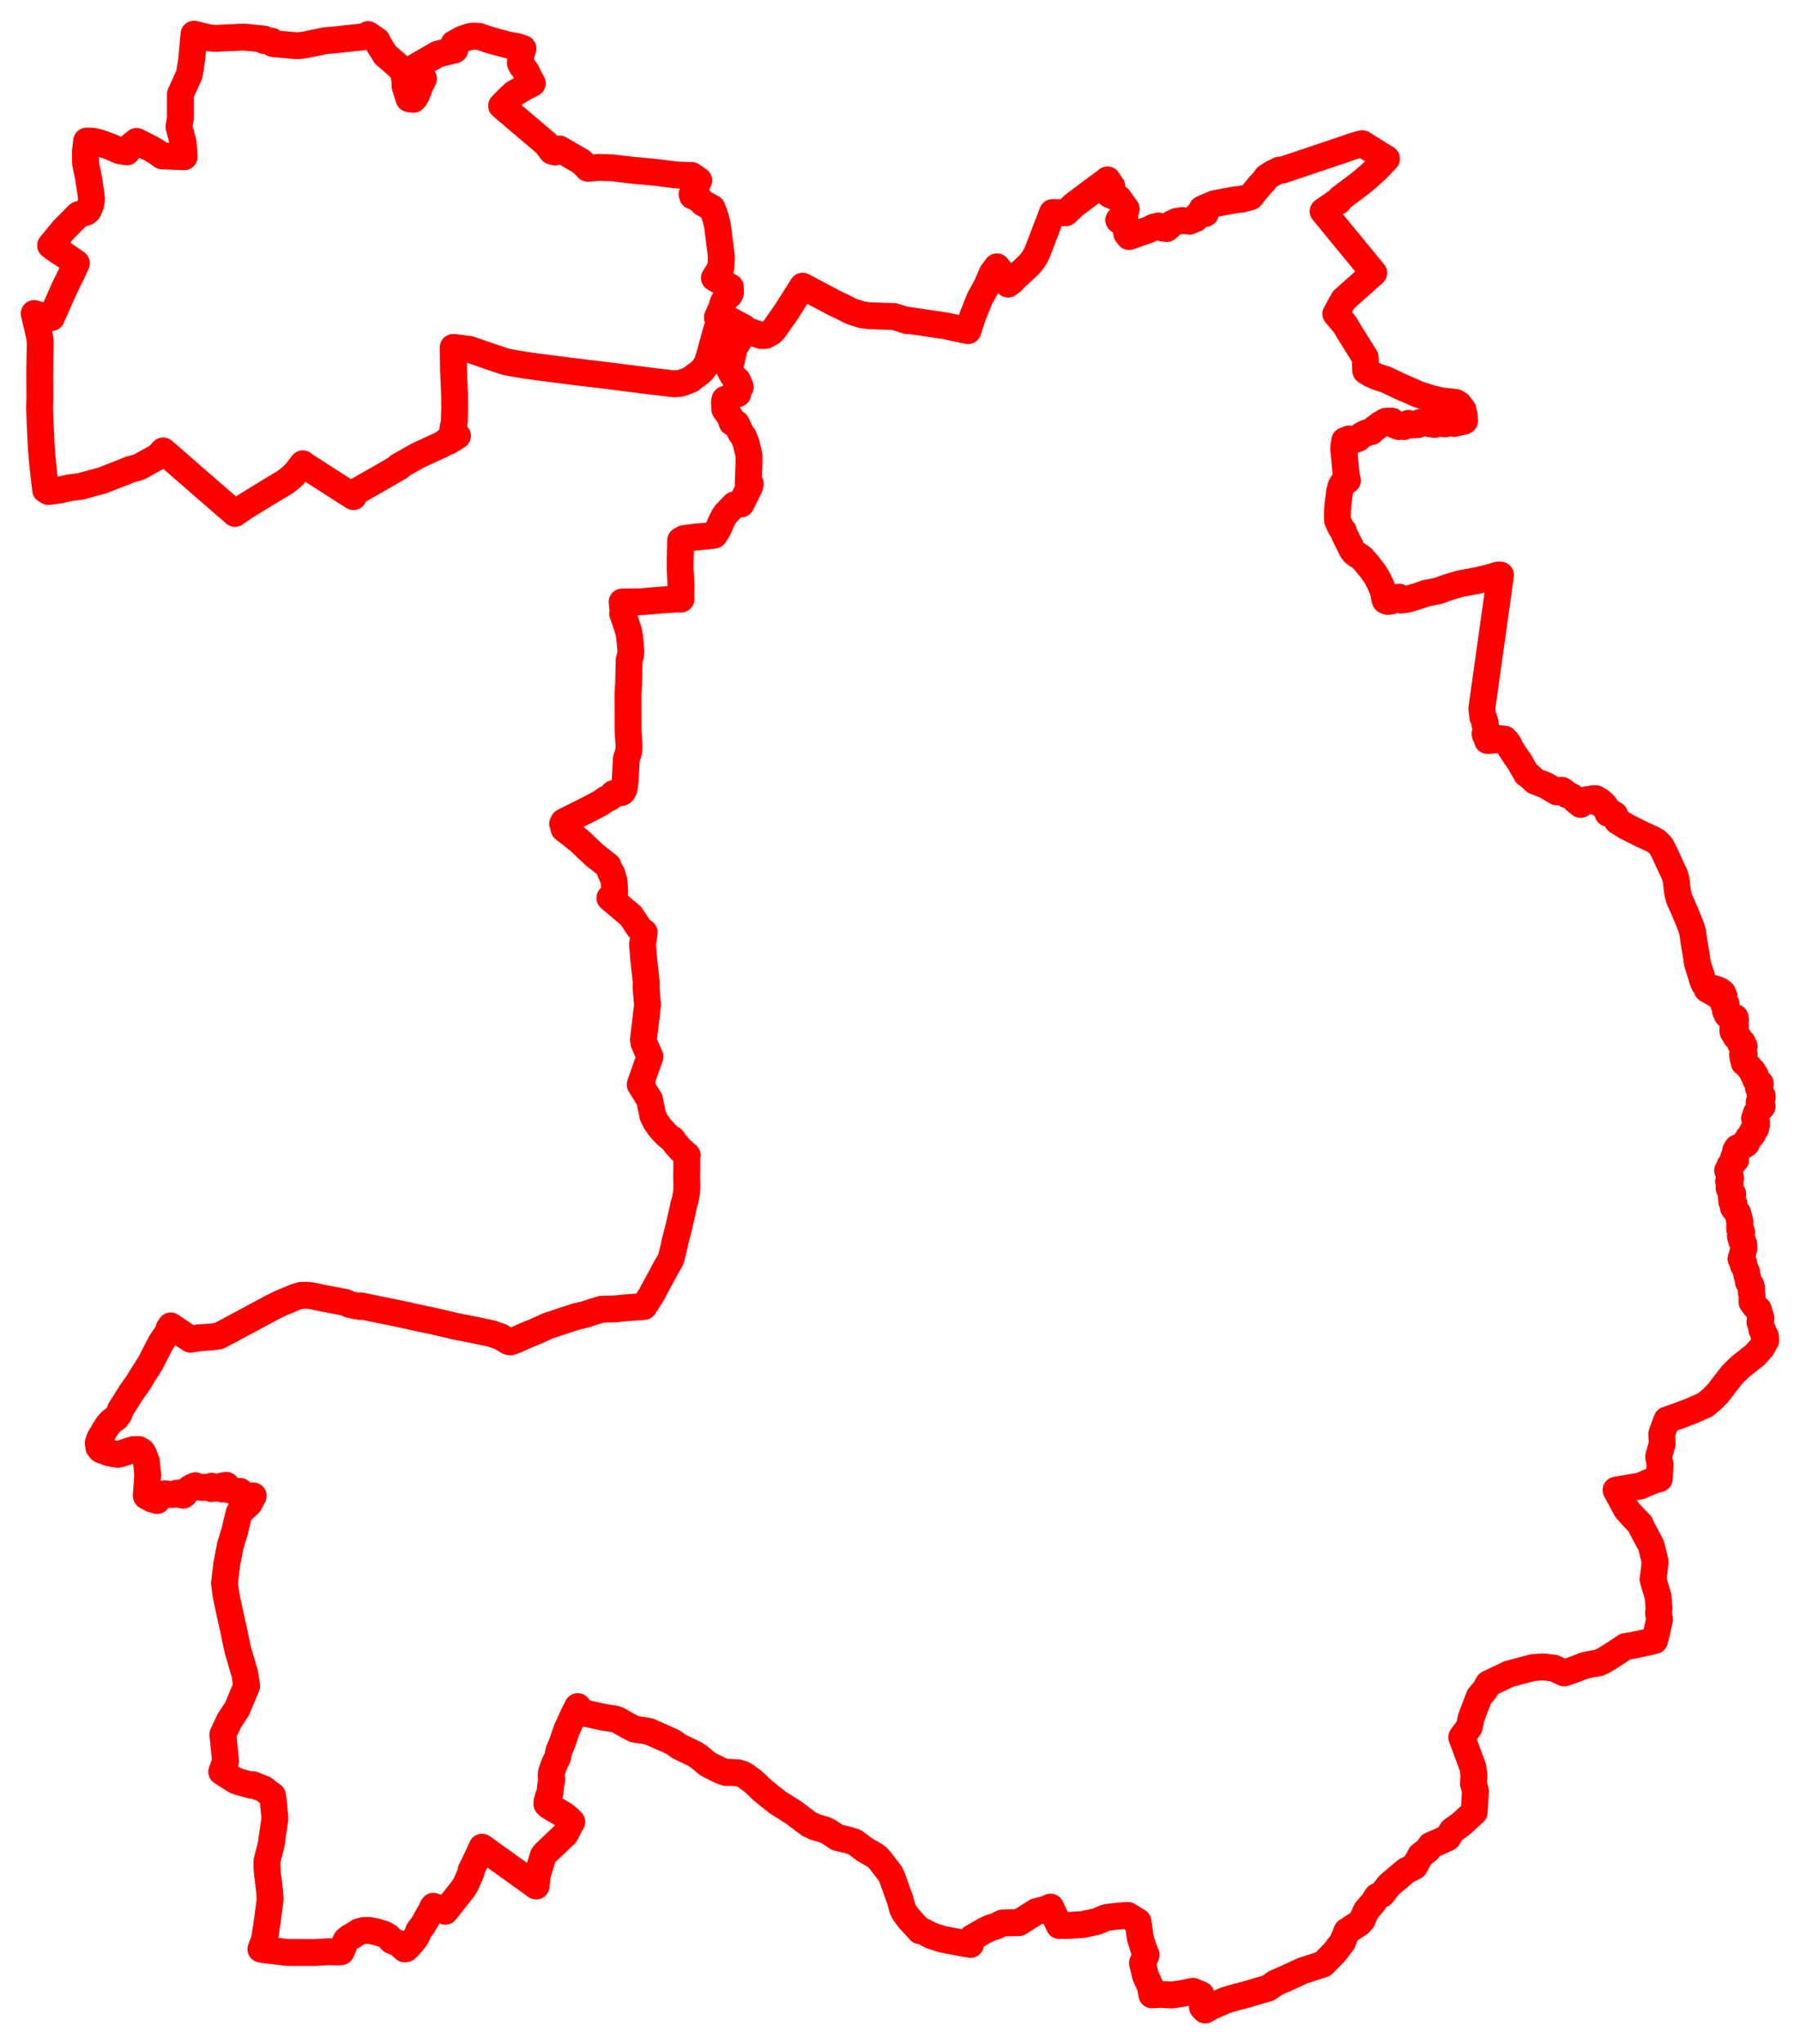 <svg width="263.149" height="298.769" xmlns="http://www.w3.org/2000/svg"><polygon points="5,45.82 5.772,49.101 5.89,50.021 5.819,53.771 5.81,55.044 5.832,57.947 5.788,59.623 5.867,61.846 6.022,65.196 6.184,67.207 6.407,69.34 6.669,71.594 7.033,71.66 7.073,71.832 8.697,71.621 9.678,71.398 10.177,71.291 11.389,71.135 11.719,71.098 13.706,70.556 14.931,70.232 16.966,69.429 18.247,68.936 19.039,68.61 20.043,68.34 20.425,68.197 23.134,66.704 23.847,65.899 29.125,70.492 34.358,75.034 35.531,74.222 36.531,73.584 40.311,71.277 41.628,70.501 42.502,69.812 42.784,69.573 43.31,69.031 44.27,67.786 44.678,68.095 48.175,70.347 51.663,72.582 51.405,72.204 51.5,72.061 51.601,72.127 57.096,68.983 58.405,68.217 58.3,68.147 60.998,66.622 61.63,66.322 64.761,64.873 65.418,64.329 65.565,64.511 66.88,63.69 66.529,63.525 66.362,63.402 66.264,63.173 66.207,62.733 66.221,62.6 66.417,61.684 66.442,60.602 66.478,59.664 66.461,58.248 66.464,57.828 66.308,54.258 66.255,50.78 66.613,50.806 68.614,51.054 71.661,52.113 73.988,52.88 74.982,53.075 76.816,53.377 78.141,53.566 83.565,54.267 87.974,54.791 95.606,55.755 98.324,56.067 98.682,56.097 99.381,56.029 99.79,55.923 100.368,55.709 101.003,55.452 101.364,55.143 102.348,54.419 102.751,54.01 103.151,53.463 103.393,53.046 103.469,52.773 103.794,51.738 104.159,50.381 104.847,47.91 105.078,47.508 105.331,47.35 105.583,47.27 105.965,47.288 106.513,47.47 107.026,47.686 108.808,48.492 108.754,48.661 108.058,49.703 107.365,50.787 106.642,53.959 107.121,54.855 107.453,55.277 107.803,55.572 108.226,56.557 108.048,56.887 107.845,57.243 107.859,57.541 107.609,57.54 106.148,58.333 105.988,58.373 105.911,58.737 105.977,59.847 106.493,60.554 106.751,60.955 107.028,61.756 107.67,61.919 108.28,63.234 108.675,63.789 109.066,64.719 109.495,66.537 109.491,67.98 109.38,70.644 109.692,70.709 109.57,71.166 108.331,73.659 107.897,73.646 107.355,73.791 106.066,75.125 105.57,75.976 104.984,77.327 104.419,78.211 103.528,78.329 101.465,78.514 99.988,78.716 99.508,78.986 99.434,82.227 99.442,83.331 99.569,85.657 99.531,87.317 99.559,87.557 98.751,87.554 96.53,87.706 93.591,87.957 90.947,87.981 91.092,89.257 91.029,89.704 91.253,90.282 91.89,92.231 92.059,93.185 92.231,95.073 92.195,95.686 91.983,96.422 91.897,99.98 91.803,101.33 91.813,106.435 91.849,107.392 91.967,109.122 91.906,109.84 91.571,110.894 91.404,113.968 91.242,115.277 91,115.728 90.795,115.841 89.68,115.982 89.182,116.545 88.597,116.8 87.899,117.303 86.41,118.095 82.384,120.132 82.26,120.396 82.35,120.709 82.455,121.137 83.409,121.847 84.815,122.992 86.911,124.982 88.879,126.525 89.355,127.698 89.445,127.674 89.781,128.848 89.867,130.378 89.16,131.242 92.22,133.82 93.345,135.502 93.733,135.937 94.093,136.198 94.193,136.291 93.935,138.005 94.11,140.226 94.467,143.436 94.443,144.376 94.667,146.85 94.067,151.916 94.138,152.416 95.019,154.427 94.766,155.174 94.36,156.301 93.59,158.509 94.961,160.706 95.436,163.047 95.889,163.972 96.183,164.379 96.467,164.797 97.333,165.741 97.894,166.239 98.258,166.468 98.808,167.205 99.43,167.924 100.268,168.706 100.459,168.835 100.401,168.969 100.41,171.086 100.381,171.84 100.418,173.292 100.385,174.187 100.189,175.299 99.956,176.114 99.727,177.179 99.132,179.777 98.665,181.529 98.494,182.388 98.098,183.974 97.825,184.499 97.448,185.129 95.164,189.359 94.132,190.944 93.22,191.011 90.981,191.178 90.062,191.285 87.987,191.335 86.588,191.757 85.595,192.087 84.157,192.433 82.454,192.989 80.042,193.796 78.099,194.676 76.939,195.142 75.316,195.88 74.616,196.111 74.286,196.038 73.189,195.365 71.837,194.897 70.716,194.666 69.179,194.337 67.816,194.068 66.545,193.826 65.244,193.506 63.07,193.013 61.166,192.617 59.302,192.2 57.576,191.834 55.347,191.386 52.764,190.85 52.654,190.95 51.808,190.791 51.09,190.633 50.49,190.346 47.178,189.717 45.738,189.408 44.886,189.303 44.003,189.321 43.133,189.585 41.09,190.439 39.743,191.1 33.317,194.55 31.98,195.25 30.854,195.404 29.105,195.523 27.852,195.73 24.957,193.783 24.745,194.114 24.716,194.149 24.718,194.316 24.678,194.562 24.53,194.754 23.515,196.245 22.006,199.192 21.071,200.671 20.146,202.172 19.169,203.536 18.282,204.967 17.62,205.995 17.4,206.642 16.991,207.204 16.27,207.717 15.792,208.238 15.287,209.018 15.049,209.445 14.601,210.183 14.367,210.862 14.448,211.511 14.677,211.805 14.8,211.907 15.879,212.3 16.64,212.464 17.187,212.544 17.444,212.511 19.458,211.867 20.277,211.849 20.711,212.094 20.983,212.487 21.417,213.643 21.597,215.573 21.385,218.579 21.424,218.661 21.964,218.922 22.27,219.113 22.972,219.299 23.029,219.145 22.939,219.016 23.376,218.89 23.629,218.719 23.639,218.594 23.803,218.581 24.116,218.309 24.876,218.416 25.308,218.403 25.583,218.375 25.776,218.234 26.265,218.2 26.52,218.473 26.791,218.525 26.99,218.36 27.15,217.979 27.851,217.453 28.38,217.196 28.553,217.135 28.714,217.269 29.396,217.376 30.431,217.363 30.929,217.554 30.943,217.204 31.268,217.418 31.991,217.511 32.234,217.427 32.491,217.61 32.782,217.409 32.53,217.163 32.852,217.211 33.071,217.074 33.147,217.265 33.314,217.468 33.321,217.685 33.712,217.763 34.284,217.89 34.57,218.177 34.786,218.195 34.905,218.122 35.089,217.965 35.327,218.166 35.752,218.51 35.845,218.653 36.246,218.837 37.021,218.622 36.403,219.768 34.965,221.078 34.307,223.792 33.678,225.858 33.14,228.609 32.823,231.413 33.049,233.152 33.425,234.926 34.099,237.979 34.77,241.163 35.806,244.697 36.063,246.405 34.647,249.771 34.3,250.296 33.509,251.492 32.58,253.483 32.977,257.392 32.413,258.936 33.158,259.426 34.49,260.258 35.08,260.456 36.747,260.906 36.952,260.829 38.512,261.432 39.405,262.12 39.831,262.419 39.939,263.005 40.022,263.954 40.195,265.746 39.727,268.967 39.692,269.323 39.523,270.055 39.042,271.929 39.024,272.795 39.1,273.897 39.191,274.525 39.417,276.472 39.488,277.475 39.438,277.999 39.09,280.731 38.656,283.498 38.14,284.865 38.44,284.924 41.991,285.347 46.027,285.358 47.997,285.241 49.229,285.279 49.869,285.244 50.431,283.916 50.63,283.532 51.117,283.134 51.411,282.998 52.474,282.316 53.257,282.136 54.028,282.144 55.024,282.334 56.115,282.668 56.786,283.052 57.258,283.61 58.291,284.042 59.177,284.838 59.36,284.797 59.529,284.639 60.128,283.985 60.828,283.11 60.855,283.024 61.052,282.64 61.223,282.147 61.847,281.35 63.157,279.009 63.225,278.777 63.267,278.729 63.354,278.6 63.808,278.754 64.559,278.985 65.018,279.095 65.101,279.33 67.724,276.008 68.129,275.337 68.863,273.641 68.857,273.38 69.702,271.639 70.47,269.961 78.385,275.641 78.514,274.192 78.561,273.975 79.282,271.621 79.438,271.182 79.562,270.996 79.614,270.93 82.666,268.03 82.818,267.733 83.353,266.647 83.597,266.272 83.245,265.904 82.498,265.276 80.254,263.94 79.944,263.64 79.958,263.329 80.189,262.526 80.384,262.07 80.521,260.849 80.665,260.091 80.58,259.565 80.634,258.961 81.05,257.791 81.516,256.844 81.715,255.878 82.215,254.668 82.856,252.784 83.916,250.487 84.459,249.418 85.151,250.297 88.306,250.989 89.871,251.219 90.314,251.37 92,252.329 92.779,252.719 94.82,253.024 98.333,254.575 99.326,255.274 101.531,256.332 102.183,256.748 103.46,257.823 105.436,258.816 106.197,259.058 106.653,259.027 107.89,259.095 108.492,259.262 108.85,259.443 109.885,260.185 110.44,260.658 111.256,261.453 112.417,262.43 113.742,263.462 116.002,264.884 118.294,266.608 119.269,267.057 120.528,267.402 121.214,267.747 122.41,268.547 123.934,268.901 124.878,269.183 125.44,269.583 126.328,270.263 127.907,271.182 128.279,271.462 128.765,272.024 130.117,273.775 130.431,274.42 131.184,276.551 131.614,277.691 131.943,278.977 132.19,279.465 132.971,280.534 133.083,280.635 134.488,282.177 134.554,282.059 136.168,282.89 137.761,283.413 140.099,283.856 141.883,284.178 142.091,283.228 143.965,282.137 144.939,281.689 145.508,281.541 146.558,281.038 148.963,280.986 151.512,279.368 152.835,279.044 153.583,278.718 154.853,281.409 156.017,281.411 158.285,281.267 160.309,280.833 161.66,280.257 163.211,280.057 164.885,279.938 166.362,280.84 166.707,283.251 167.177,284.754 167.556,285.715 167.018,286.898 167.467,288.781 168.153,290.262 168.399,291.546 169.64,291.476 171.3,291.57 172.848,291.336 174.402,291.024 175.586,291.525 175.791,293.347 176.188,293.769 177.091,293.253 179.217,292.311 180.762,291.868 182.279,291.474 183.806,291.019 185.377,290.571 186.468,289.817 188.372,288.973 190.498,287.991 193.406,287.06 195.108,285.343 196.269,283.823 196.911,282.242 198.722,281.065 199.124,280.625 199.721,279.263 200.771,278.038 201.319,277.177 202.046,276.836 203.044,275.527 205.54,273.418 206.789,272.779 207.691,271.157 208.675,270.394 209.156,269.699 210.437,269.144 211.675,268.566 212.299,267.53 213.553,266.642 215.515,264.85 215.703,261.723 215.405,260.688 215.483,259.496 215.337,258.333 213.695,253.891 214.79,252.414 215.054,251.134 215.383,250.224 216.271,247.926 217.046,247.031 217.608,246.066 220.611,244.641 224.08,243.716 225.626,243.614 227.176,243.795 228.661,244.502 228.953,244.412 229.504,244.223 229.816,244.117 231.79,243.362 233.77,243.012 234.473,242.669 236.21,241.589 237.631,240.63 238.724,240.462 240.642,240.053 241.878,239.776 242.119,238.91 242.611,236.7 242.463,235.739 242.543,235.001 242.482,234.454 242.406,233.348 241.808,231.341 241.656,230.798 241.858,229.394 241.965,228.217 241.387,225.854 239.99,223.253 239.834,222.811 238.604,221.528 237.761,220.555 236.254,217.778 239.783,217.18 241.662,216.376 242.584,216.11 242.684,213.982 242.485,212.876 242.999,211.009 242.941,209.555 243.503,207.99 243.686,207.521 244.537,207.231 245.773,206.784 247.07,206.288 248.331,205.741 249.3,205.301 250.163,204.598 251.102,203.67 253.252,200.888 254.424,199.749 256.513,198.099 257.535,196.985 258.149,195.88 258.085,195.251 257.805,194.93 257.767,194.579 257.571,194.326 257.494,193.816 257.292,193.228 257.443,192.668 257.06,191.369 256.566,190.903 256.123,190.267 256.133,189.267 256.027,188.876 256.072,188.257 255.963,187.802 255.605,187.375 255.548,186.895 255.359,186.256 255.348,185.934 255.05,185.232 254.842,184.865 254.903,184.543 254.767,184.213 254.519,183.972 254.679,183.48 254.961,182.372 254.955,182.242 254.913,181.786 254.789,181.61 254.779,181.418 254.608,181.319 254.429,180.649 254.623,180.07 254.325,179.615 254.369,178.575 254.044,177.285 253.474,176.56 253.421,176.507 253.444,176.184 253.49,175.903 253.175,175.627 253.111,174.88 253.313,174.504 253.094,174.268 252.785,173.673 252.795,173.325 252.935,173.143 252.92,172.992 252.714,172.685 252.909,172.383 253.009,172.178 252.915,171.853 252.742,171.54 252.774,171.279 252.568,171.064 252.713,170.908 252.913,170.857 252.902,170.338 253.233,170.078 253.74,169.509 253.432,169.229 253.712,168.573 253.735,168.481 253.815,168.383 253.725,168.224 253.979,167.766 254.25,167.856 254.397,167.776 254.517,167.564 254.691,167.398 254.96,167.383 255.312,167.14 255.293,166.779 255.574,166.596 255.604,166.278 255.745,166.169 255.935,166.114 256.201,165.769 256.138,165.477 256.435,165.017 256.659,164.962 256.782,164.428 256.711,164.187 256.788,164.096 256.779,164.024 256.698,163.896 256.573,163.678 256.506,163.45 256.693,163.324 256.758,163.084 256.693,162.878 256.761,162.665 256.908,162.554 257.051,162.211 257.313,162.043 257.321,161.876 257.406,161.787 257.503,161.831 257.616,161.695 257.488,161.506 257.339,161.503 257.287,161.405 257.298,161.282 257.171,161.101 257.259,160.907 257.45,160.878 257.519,160.699 257.614,160.49 257.626,160.168 257.329,160.158 257.299,159.864 257.381,159.618 257.257,159.466 257.179,159.028 257.072,158.976 257.051,158.85 257.227,158.823 257.214,158.624 257.354,158.462 257.344,158.35 257.112,158.35 257.04,158.179 256.972,157.944 256.646,157.757 256.612,157.151 256.338,157.041 256.284,156.94 256.315,156.818 256.185,156.673 256.203,156.495 255.834,156.177 255.729,155.972 255.464,155.735 255.216,155.392 254.983,155.299 254.738,154.139 254.978,154.049 254.863,153.798 254.853,153.476 254.987,152.931 254.831,152.837 254.74,152.389 254.43,152.489 254.355,152.211 254.159,151.629 253.765,151.479 253.7,151.209 253.587,151.178 253.54,151.01 253.558,150.828 253.355,150.784 253.326,150.493 253.418,150.298 253.621,150.216 253.709,149.981 253.654,149.693 253.538,149.397 253.708,149.074 253.668,148.718 253.372,148.643 253.135,148.699 253.041,148.58 252.72,148.539 252.499,148.299 252.71,148.187 252.599,147.932 252.255,147.763 252.202,147.416 252.392,147.234 252.327,146.963 252.34,146.726 251.976,146.742 252.028,146.572 251.847,146.346 251.88,146.233 252.012,146.381 251.997,145.989 249.575,144.58 249.775,144.36 250.3,144.583 250.822,144.736 252.04,145.594 251.822,145.094 251.428,144.803 250.648,144.486 250.304,144.449 249.785,144.263 249.515,144.132 249.151,143.819 248.866,143.137 248.788,142.811 248.166,140.841 247.867,138.892 247.669,137.752 247.432,136.145 247.267,135.563 246.809,134.409 246.321,133.243 245.461,131.287 245.259,130.49 245.018,128.464 244.822,127.825 243.594,125.196 243.498,124.947 242.892,123.739 242.599,123.389 242.168,122.976 241.565,122.646 240.014,121.931 237.692,120.76 236.789,120.188 236.456,119.991 236.292,119.716 236.067,119.092 235.845,118.953 235.06,118.853 234.839,118.082 234.541,117.66 234.329,117.437 233.98,117.496 233.874,117.055 233.309,116.728 232.804,116.741 232.666,117.081 232.103,116.848 231.777,116.964 231.078,117.56 230.314,116.952 230.153,116.672 229.512,116.291 229.118,116.177 228.945,115.958 228.544,115.63 228.317,115.492 227.739,115.592 227.572,115.732 226.018,114.797 225.296,114.508 224.402,114.17 223.519,113.328 223.166,113.115 222.958,112.722 222.471,111.911 222.253,111.47 221.488,110.391 220.704,109.166 220.628,108.874 220.27,108.365 219.954,108.023 218.94,107.935 218.357,108.177 217.471,108.226 217.284,107.598 217.144,107.424 217.109,107.193 217.246,106.83 217.237,106.316 217.082,105.89 217.104,105.554 216.892,104.888 216.774,104.803 216.631,103.566 219.369,84.046 218.979,84.044 217.709,84.43 215.826,84.871 213.452,85.306 211.645,85.846 210.23,86.366 208.451,86.706 207.411,87.074 205.781,87.569 204.835,87.696 204.542,87.267 204.424,87.377 204.179,87.549 203.409,87.83 202.844,87.896 202.529,87.762 202.44,87.546 202.382,87.258 202.315,86.71 202.277,86.567 202.122,86.182 202,85.826 201.745,85.261 201.542,84.869 201.283,84.342 200.647,83.395 199.817,82.367 199.125,81.57 199.017,81.475 198.386,81.077 197.95,80.738 197.67,80.367 196.671,78.354 196.483,77.95 196.384,77.583 196.251,77.449 196.106,77.246 195.922,76.93 195.531,76.023 195.507,75.426 195.525,74.918 195.594,73.795 195.837,71.844 196.051,71.099 196.203,70.763 196.415,70.528 196.983,70.219 196.804,69.49 196.43,65.509 196.584,64.401 197.222,64.149 197.831,64.347 198.546,64.078 199.12,63.573 199.717,63.286 200.523,63.05 200.736,62.808 201.724,62.077 202.581,61.568 203.491,61.552 203.904,62.135 204.495,62.338 205.007,62.235 205.287,62.343 205.898,61.876 206.396,62.104 207.264,62.062 207.555,61.755 208.263,61.672 208.643,61.857 209.718,62.031 210.485,61.852 211.282,61.956 211.97,61.744 212.633,61.889 212.819,61.827 213.995,61.576 214.118,61.493 214.102,61.272 214.065,60.748 213.889,59.908 213.283,59.111 212.792,58.818 210.632,58.578 209.184,58.225 207.347,57.634 204.564,56.41 202.587,55.469 201.484,55.123 201.129,54.984 200.444,54.67 199.669,54.203 199.575,52.22 197.348,48.671 196.608,47.429 195.284,45.873 196.43,43.799 200.834,39.889 193.435,30.883 194.235,30.32 194.825,29.921 195.152,29.677 195.672,29.422 195.93,29.003 198.918,26.756 200.164,25.702 201.324,24.643 202.703,23.204 199.145,20.996 197.923,21.328 196.441,21.841 187.47,24.861 187.025,24.861 186.008,25.358 185.172,25.898 184.856,26.353 184.824,26.423 184.107,27.169 182.84,28.755 181.574,29.099 180.508,29.213 178.59,29.57 177.54,29.774 175.737,30.543 176.214,31.205 175.124,31.408 174.774,31.963 173.914,32.324 172.853,32.23 172.07,32.338 171.363,32.662 170.578,33.398 169.994,33.342 169.384,33.026 168.616,33.208 168.049,33.509 167.771,33.631 165.058,34.576 164.714,34.122 164.908,33.163 163.554,32.172 164.446,31.316 164.642,30.538 163.54,28.993 162.215,28.44 162.536,27.242 161.906,26.292 161.853,26.349 159.622,28.003 157.011,29.959 155.82,31.097 153.867,31.064 151.665,36.823 151.371,37.428 150.968,38.069 150.443,38.707 148.033,40.936 147.928,41.115 147.366,41.516 146.724,40.228 145.738,39 145.059,39.919 144.189,41.908 143.262,43.557 142.209,46.192 141.511,48.326 138.233,47.622 132.666,46.797 132.628,46.864 130.721,46.264 127.084,46.146 125.994,45.996 124.454,45.505 123.367,44.941 122.235,44.417 117.336,41.825 115.577,44.61 114.938,45.612 113.136,48.176 112.74,48.577 111.864,49.029 111.279,49.036 108.907,48.179 108.72,47.866 105.683,46.246 104.873,46.409 105.452,45.076 105.761,44.134 106.194,43.476 106.624,43.133 106.801,42.759 106.771,41.955 104.442,40.622 105.408,39.059 105.463,37.516 104.897,33.049 104.664,31.997 104.453,31.342 104.092,30.399 102.751,29.668 102.405,29.262 101.898,28.924 101.782,28.739 101.251,28.647 101.177,28.385 101.483,27.898 101.759,27.251 102.15,26.36 101.128,25.657 98.968,25.573 95.582,25.162 92.553,24.892 89.592,24.536 87.621,24.458 85.941,24.6 84.982,23.626 81.79,21.773 81.148,22.221 80.657,22.078 79.873,21.015 73.325,15.457 74.086,14.676 75.128,13.689 76.913,12.644 77.822,12.179 77.216,11.054 76.97,10.5 76.266,9.618 76.078,9.237 76.146,8.131 76.453,7.09 75.597,6.803 74.397,6.599 72.804,6.186 71.556,5.833 70.05,5.322 69.281,5.266 68.729,5.336 67.522,5.739 66.369,6.384 66.481,7.29 63.992,7.914 60.821,9.735 61.913,11.507 61.371,12.599 60.932,13.815 60.609,14.339 60.418,14.522 59.788,14.428 59.212,12.593 59.188,11.67 58.999,10.773 58.605,10.009 57.882,9.365 56.31,8.006 56.07,7.587 55.451,6.63 55.114,5.94 53.812,5.052 53.85,5.248 53.128,5.378 50.254,5.688 48.902,5.842 47.624,5.935 44.466,6.587 43.411,6.686 39.906,6.376 39.678,6.004 38.626,5.937 38.591,5.704 35.674,5.421 34.141,5.484 31.445,5.614 30.583,5.532 28.357,5 28.02,8.75 27.687,10.849 26.37,13.783 26.364,17.338 26.161,18.507 26.78,20.874 26.925,22.908 23.692,22.78 22.985,22.264 22.191,21.788 19.961,20.664 19.242,21.247 18.54,22.2 17.48,22.025 16.076,21.42 14.676,20.908 13.599,20.642 12.661,20.62 12.481,22.21 12.502,23.871 12.911,25.826 13.311,28.444 13.376,29.074 13.27,29.864 13.084,30.346 12.905,30.754 12.605,31.007 11.464,31.383 9.292,33.571 7.397,35.873 8.055,36.372 8.653,36.775 9.308,37.183 11.163,38.455 10.543,39.831 9.476,41.999 7.511,46.421 6.444,46.259 5.132,45.867 5,45.82" stroke="red" stroke-width="3.927px" fill="none" stroke-linejoin="round" vector-effect="non-scaling-stroke"></polygon></svg>
